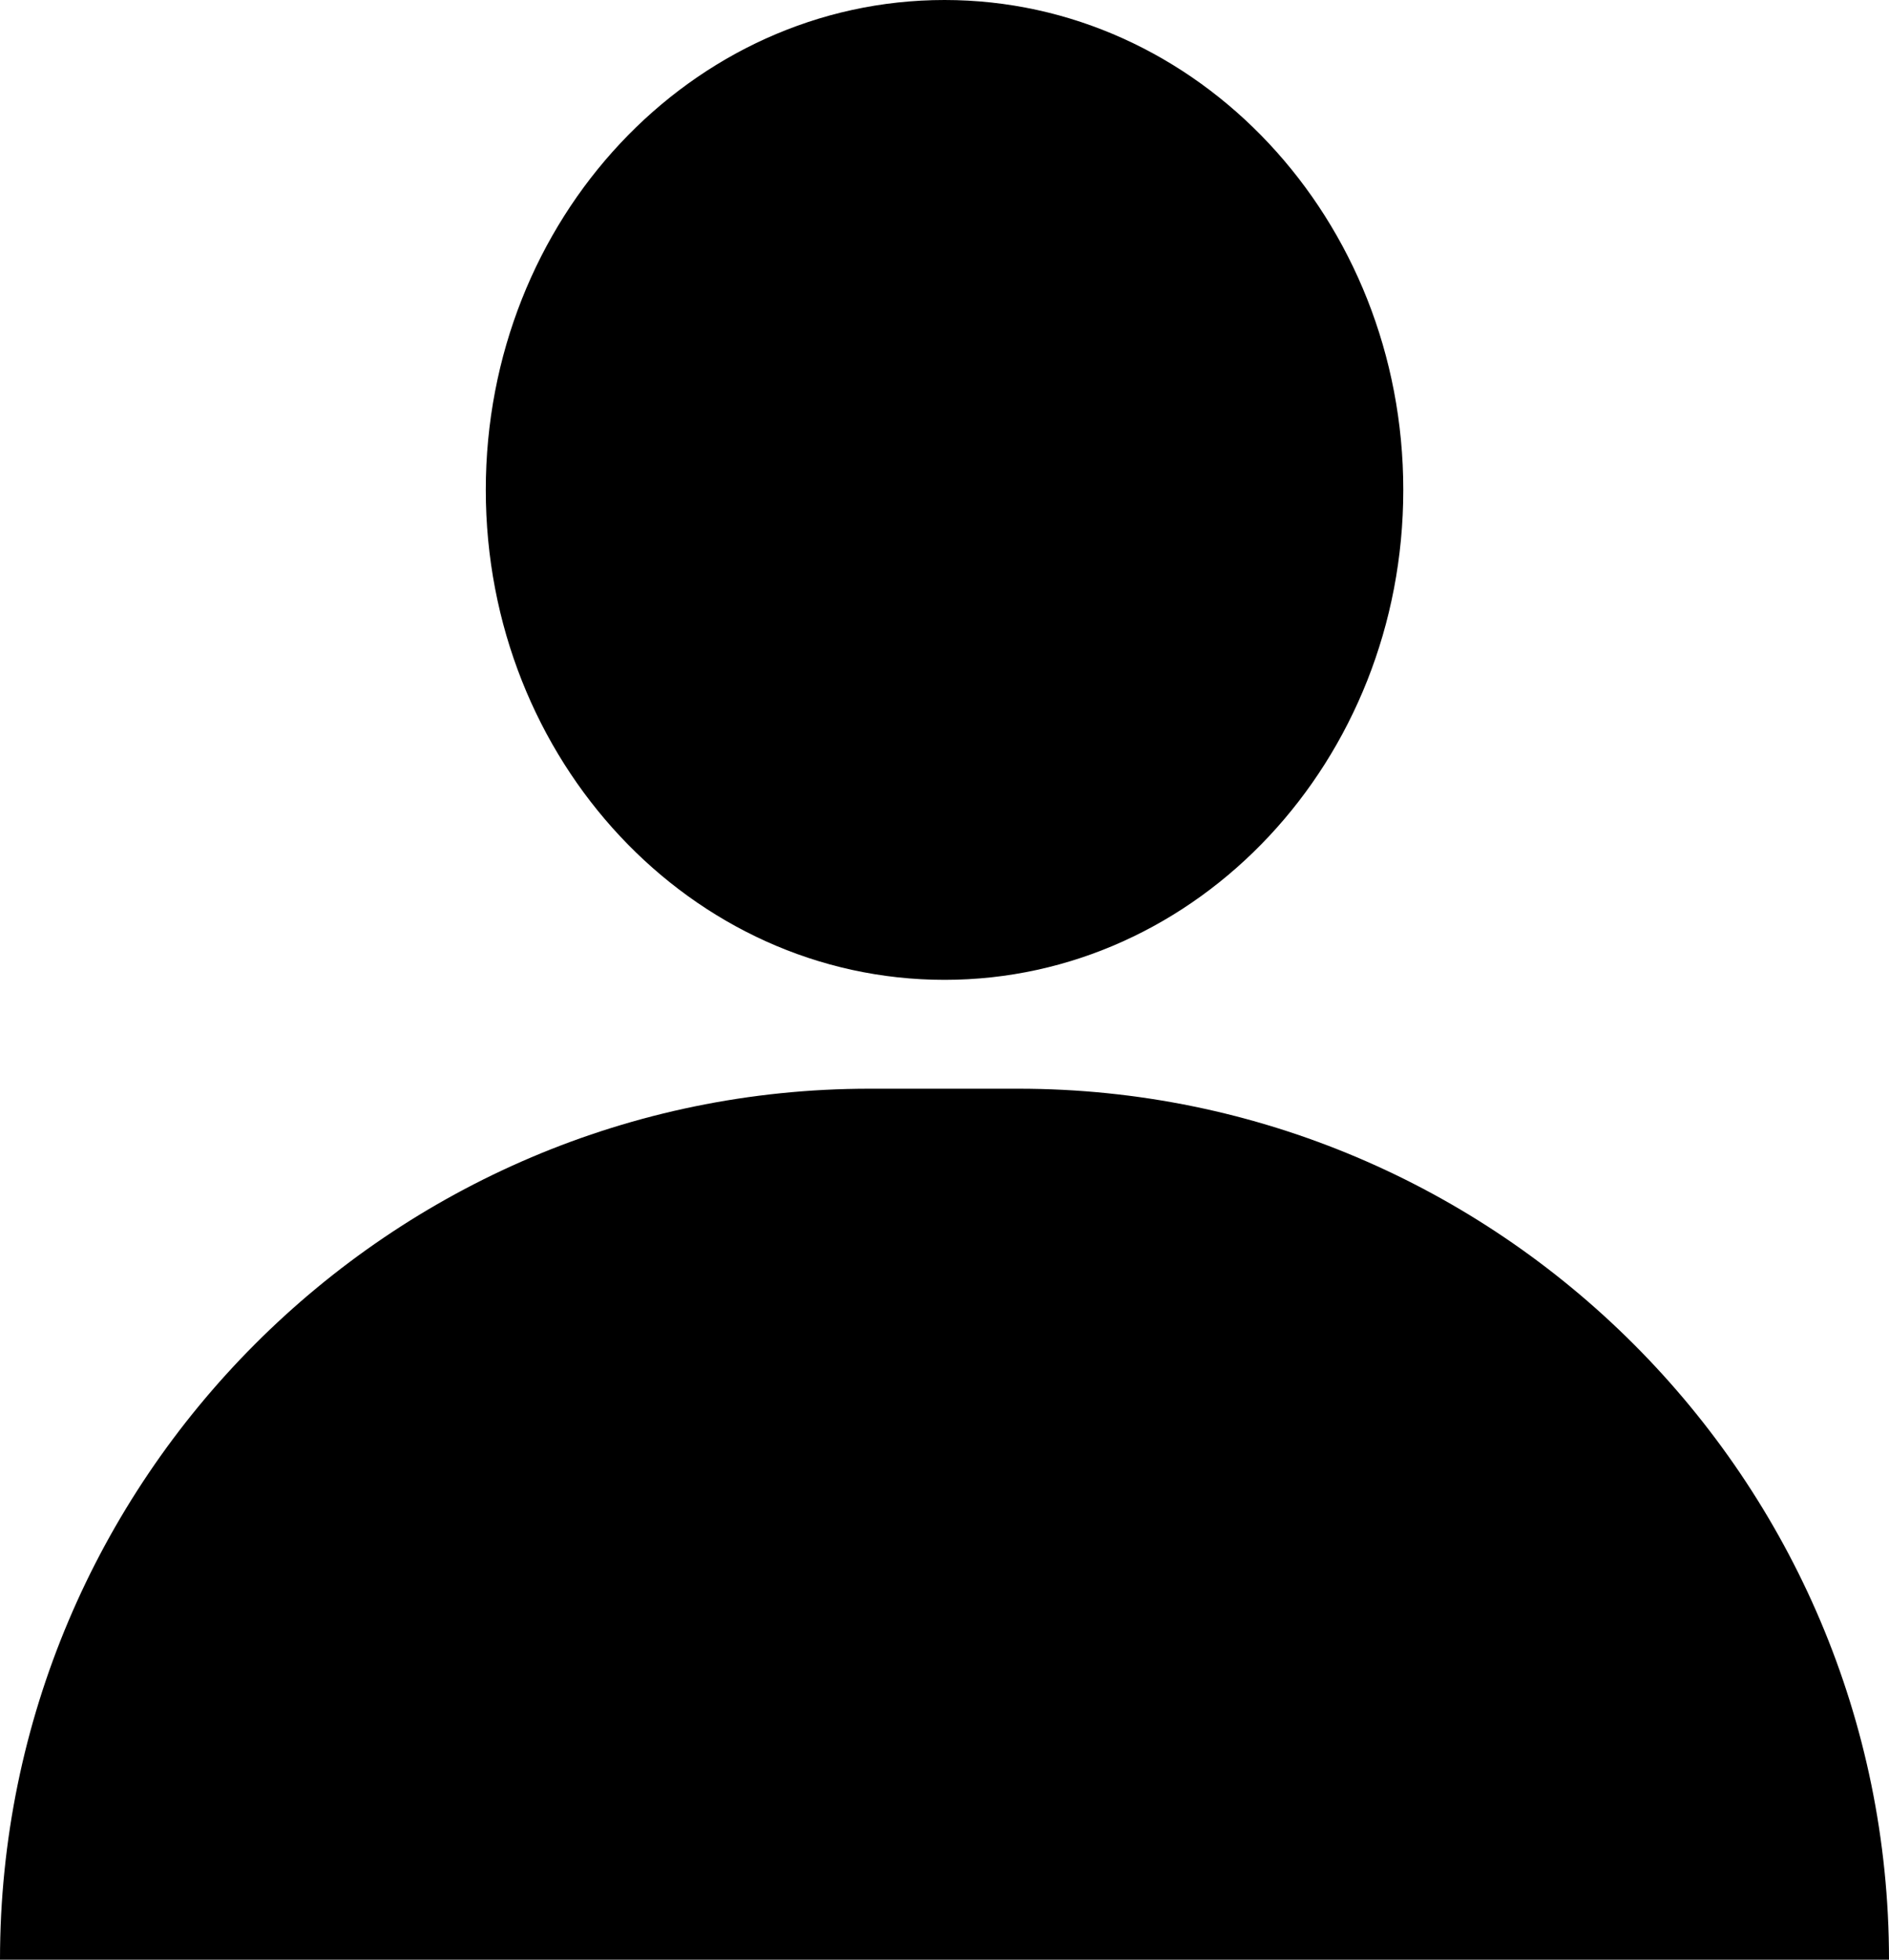 <svg width="54" height="56" viewBox="0 0 54 56" fill="none" xmlns="http://www.w3.org/2000/svg">
<path d="M27.001 28C34.244 28 40.115 21.732 40.115 14C40.115 6.268 34.244 0 27.001 0C19.758 0 13.887 6.268 13.887 14C13.887 21.732 19.758 28 27.001 28Z" fill="black"/>
<path d="M54 56C54 42.279 42.832 31.111 29.112 31.111H24.858C11.152 31.111 0 42.279 0 56H54Z" fill="black"/>
</svg>
